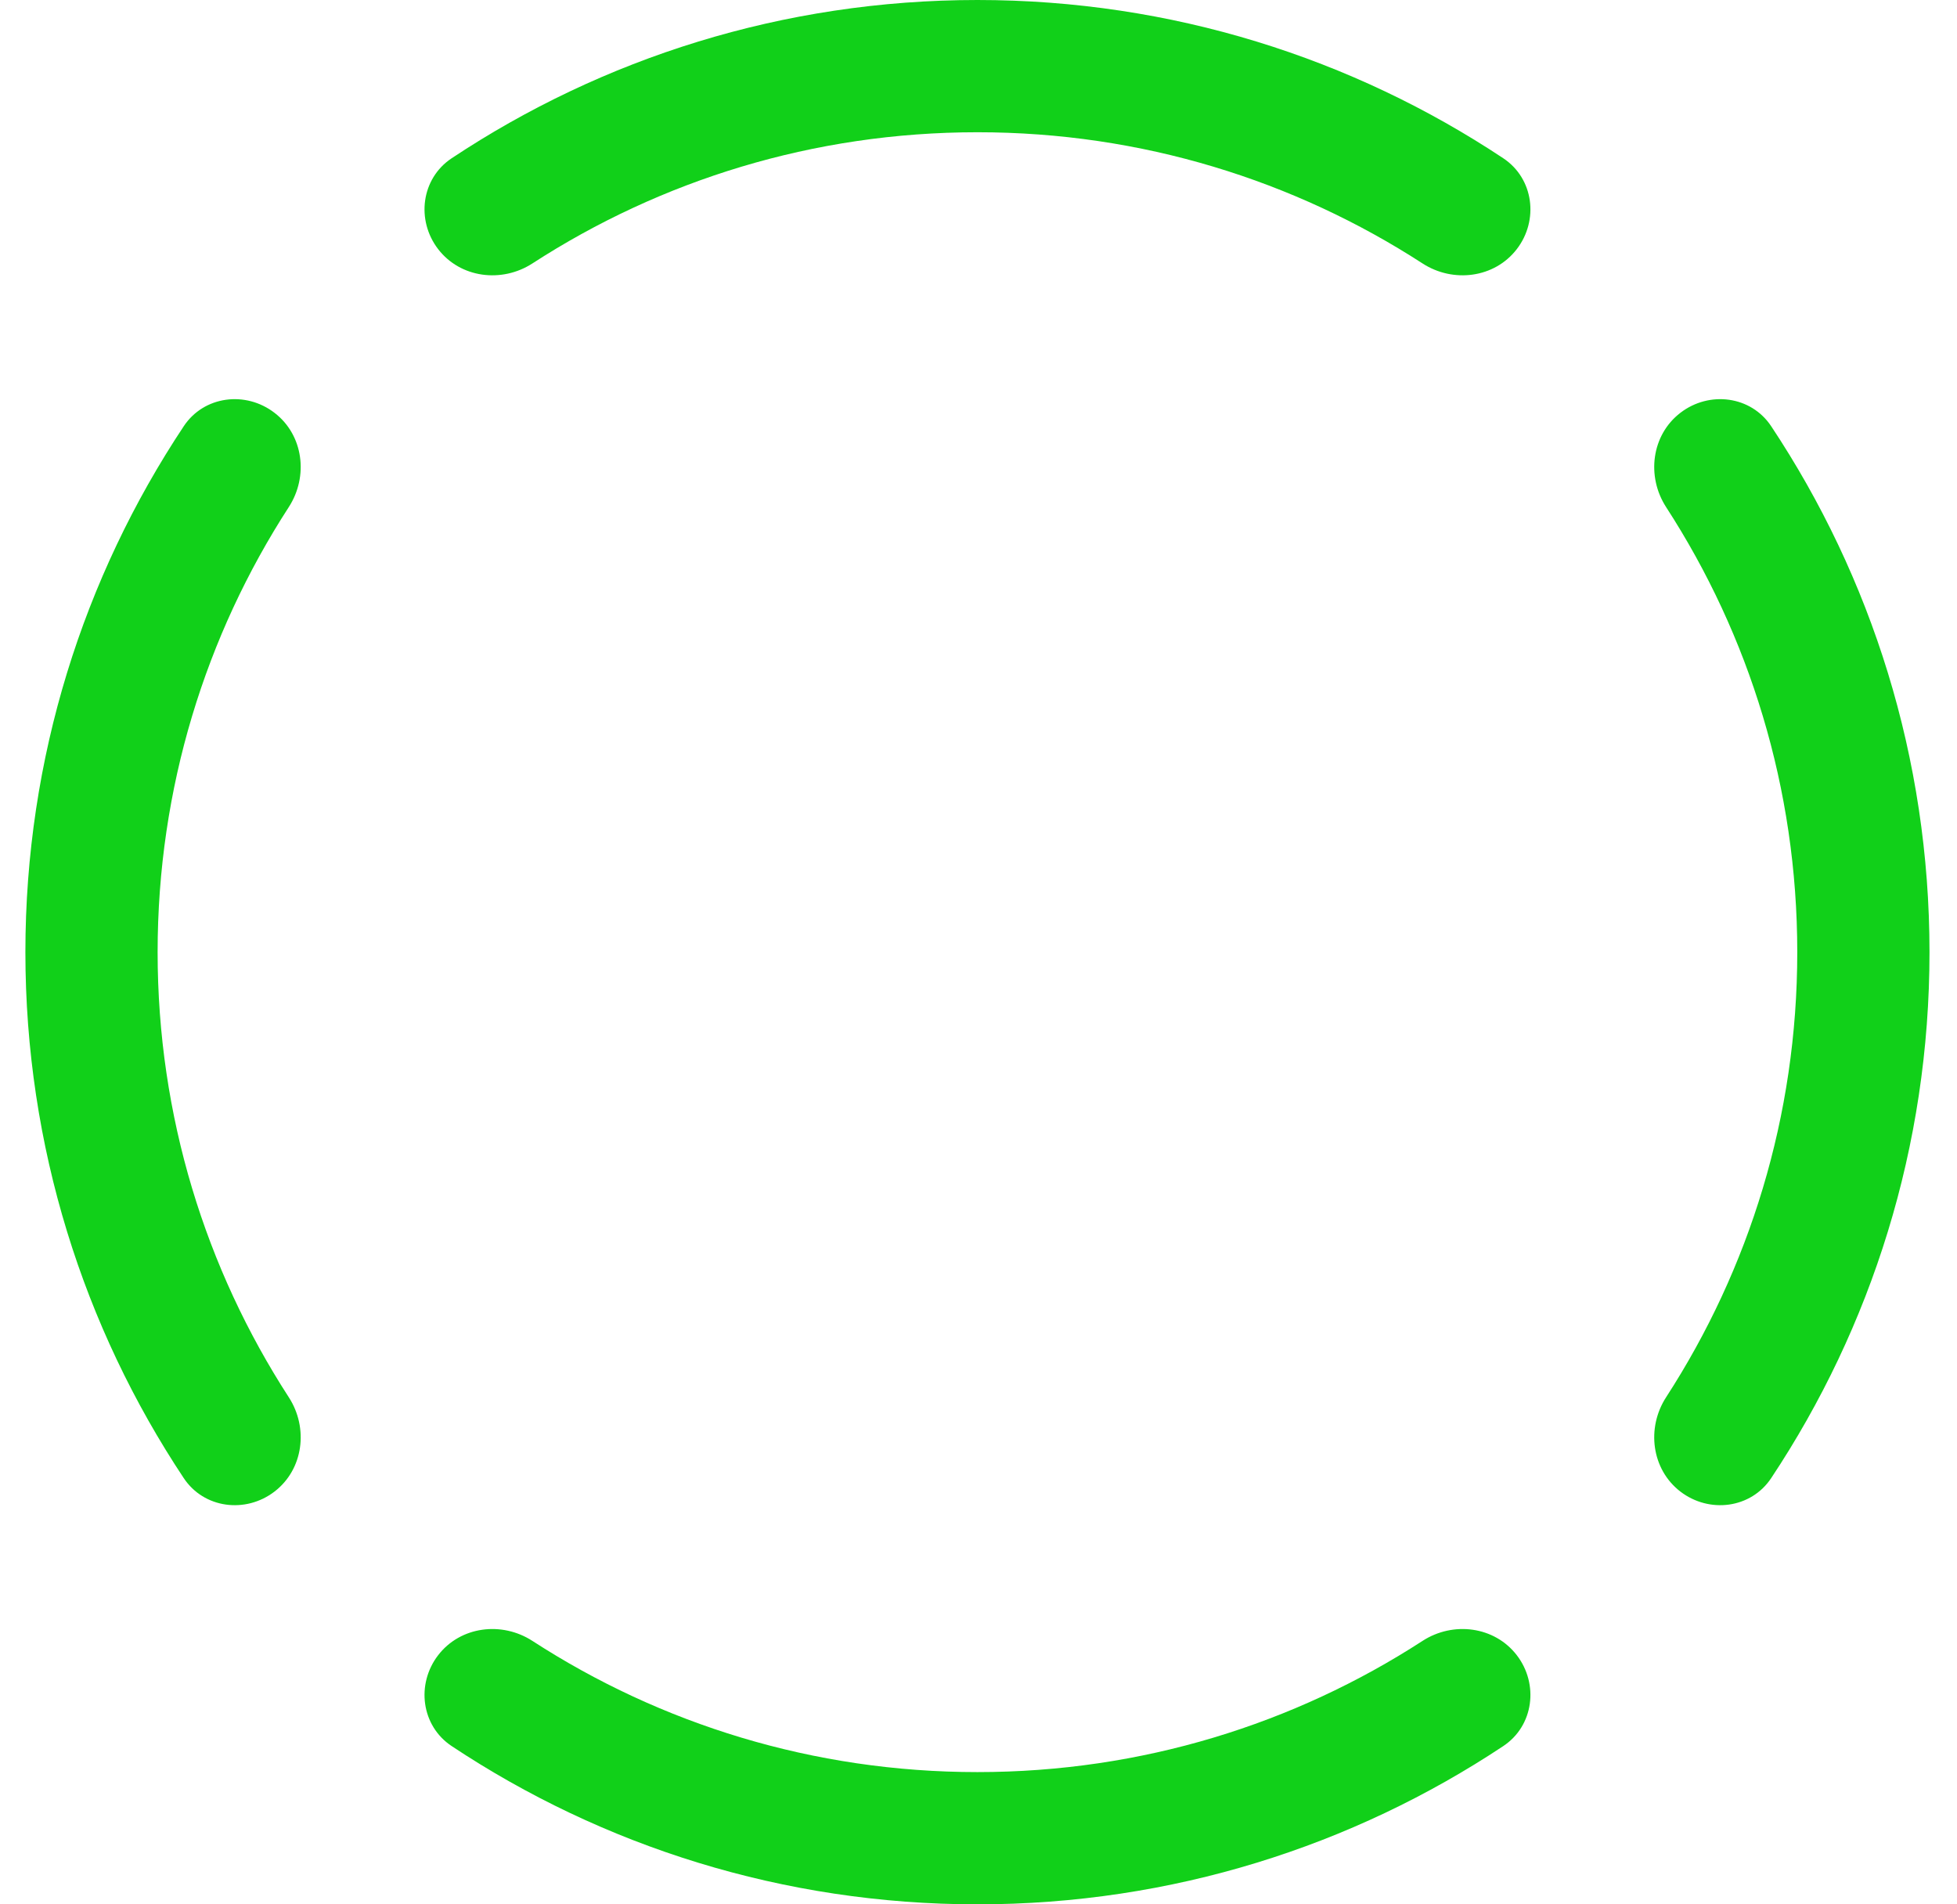 <svg width="37" height="36" viewBox="0 0 37 36" fill="none" xmlns="http://www.w3.org/2000/svg">
<path fill-rule="evenodd" clip-rule="evenodd" d="M33.488 27.941C33.107 28.517 32.318 28.617 31.77 28.197C31.223 27.776 31.125 26.994 31.5 26.414C33.07 23.991 33.98 21.105 33.98 18C33.98 14.895 33.07 12.009 31.5 9.586C31.125 9.006 31.223 8.224 31.77 7.804C32.318 7.383 33.107 7.483 33.488 8.059C35.379 10.907 36.48 14.325 36.48 18C36.48 21.675 35.379 25.093 33.488 27.941ZM28.422 2.992C28.997 3.374 29.098 4.163 28.677 4.71C28.256 5.257 27.474 5.355 26.895 4.98C24.472 3.411 21.585 2.5 18.48 2.5C15.376 2.5 12.489 3.411 10.066 4.98C9.487 5.355 8.705 5.257 8.284 4.71C7.863 4.163 7.964 3.374 8.539 2.992C11.388 1.101 14.805 0 18.48 0C22.155 0 25.573 1.101 28.422 2.992ZM5.19 7.804C4.643 7.383 3.854 7.483 3.473 8.059C1.582 10.907 0.48 14.325 0.48 18C0.48 21.675 1.582 25.093 3.473 27.941C3.854 28.517 4.643 28.617 5.19 28.197C5.738 27.776 5.836 26.994 5.46 26.414C3.891 23.991 2.98 21.105 2.98 18C2.98 14.895 3.891 12.009 5.46 9.586C5.836 9.006 5.738 8.224 5.19 7.804ZM8.539 33.008C7.964 32.626 7.863 31.837 8.284 31.29C8.705 30.743 9.487 30.645 10.066 31.02C12.489 32.59 15.376 33.5 18.48 33.5C21.585 33.5 24.472 32.59 26.895 31.02C27.474 30.645 28.256 30.743 28.677 31.29C29.098 31.837 28.997 32.626 28.422 33.008C25.573 34.899 22.155 36 18.48 36C14.805 36 11.388 34.899 8.539 33.008Z" fill="#11D019"/>
</svg>
